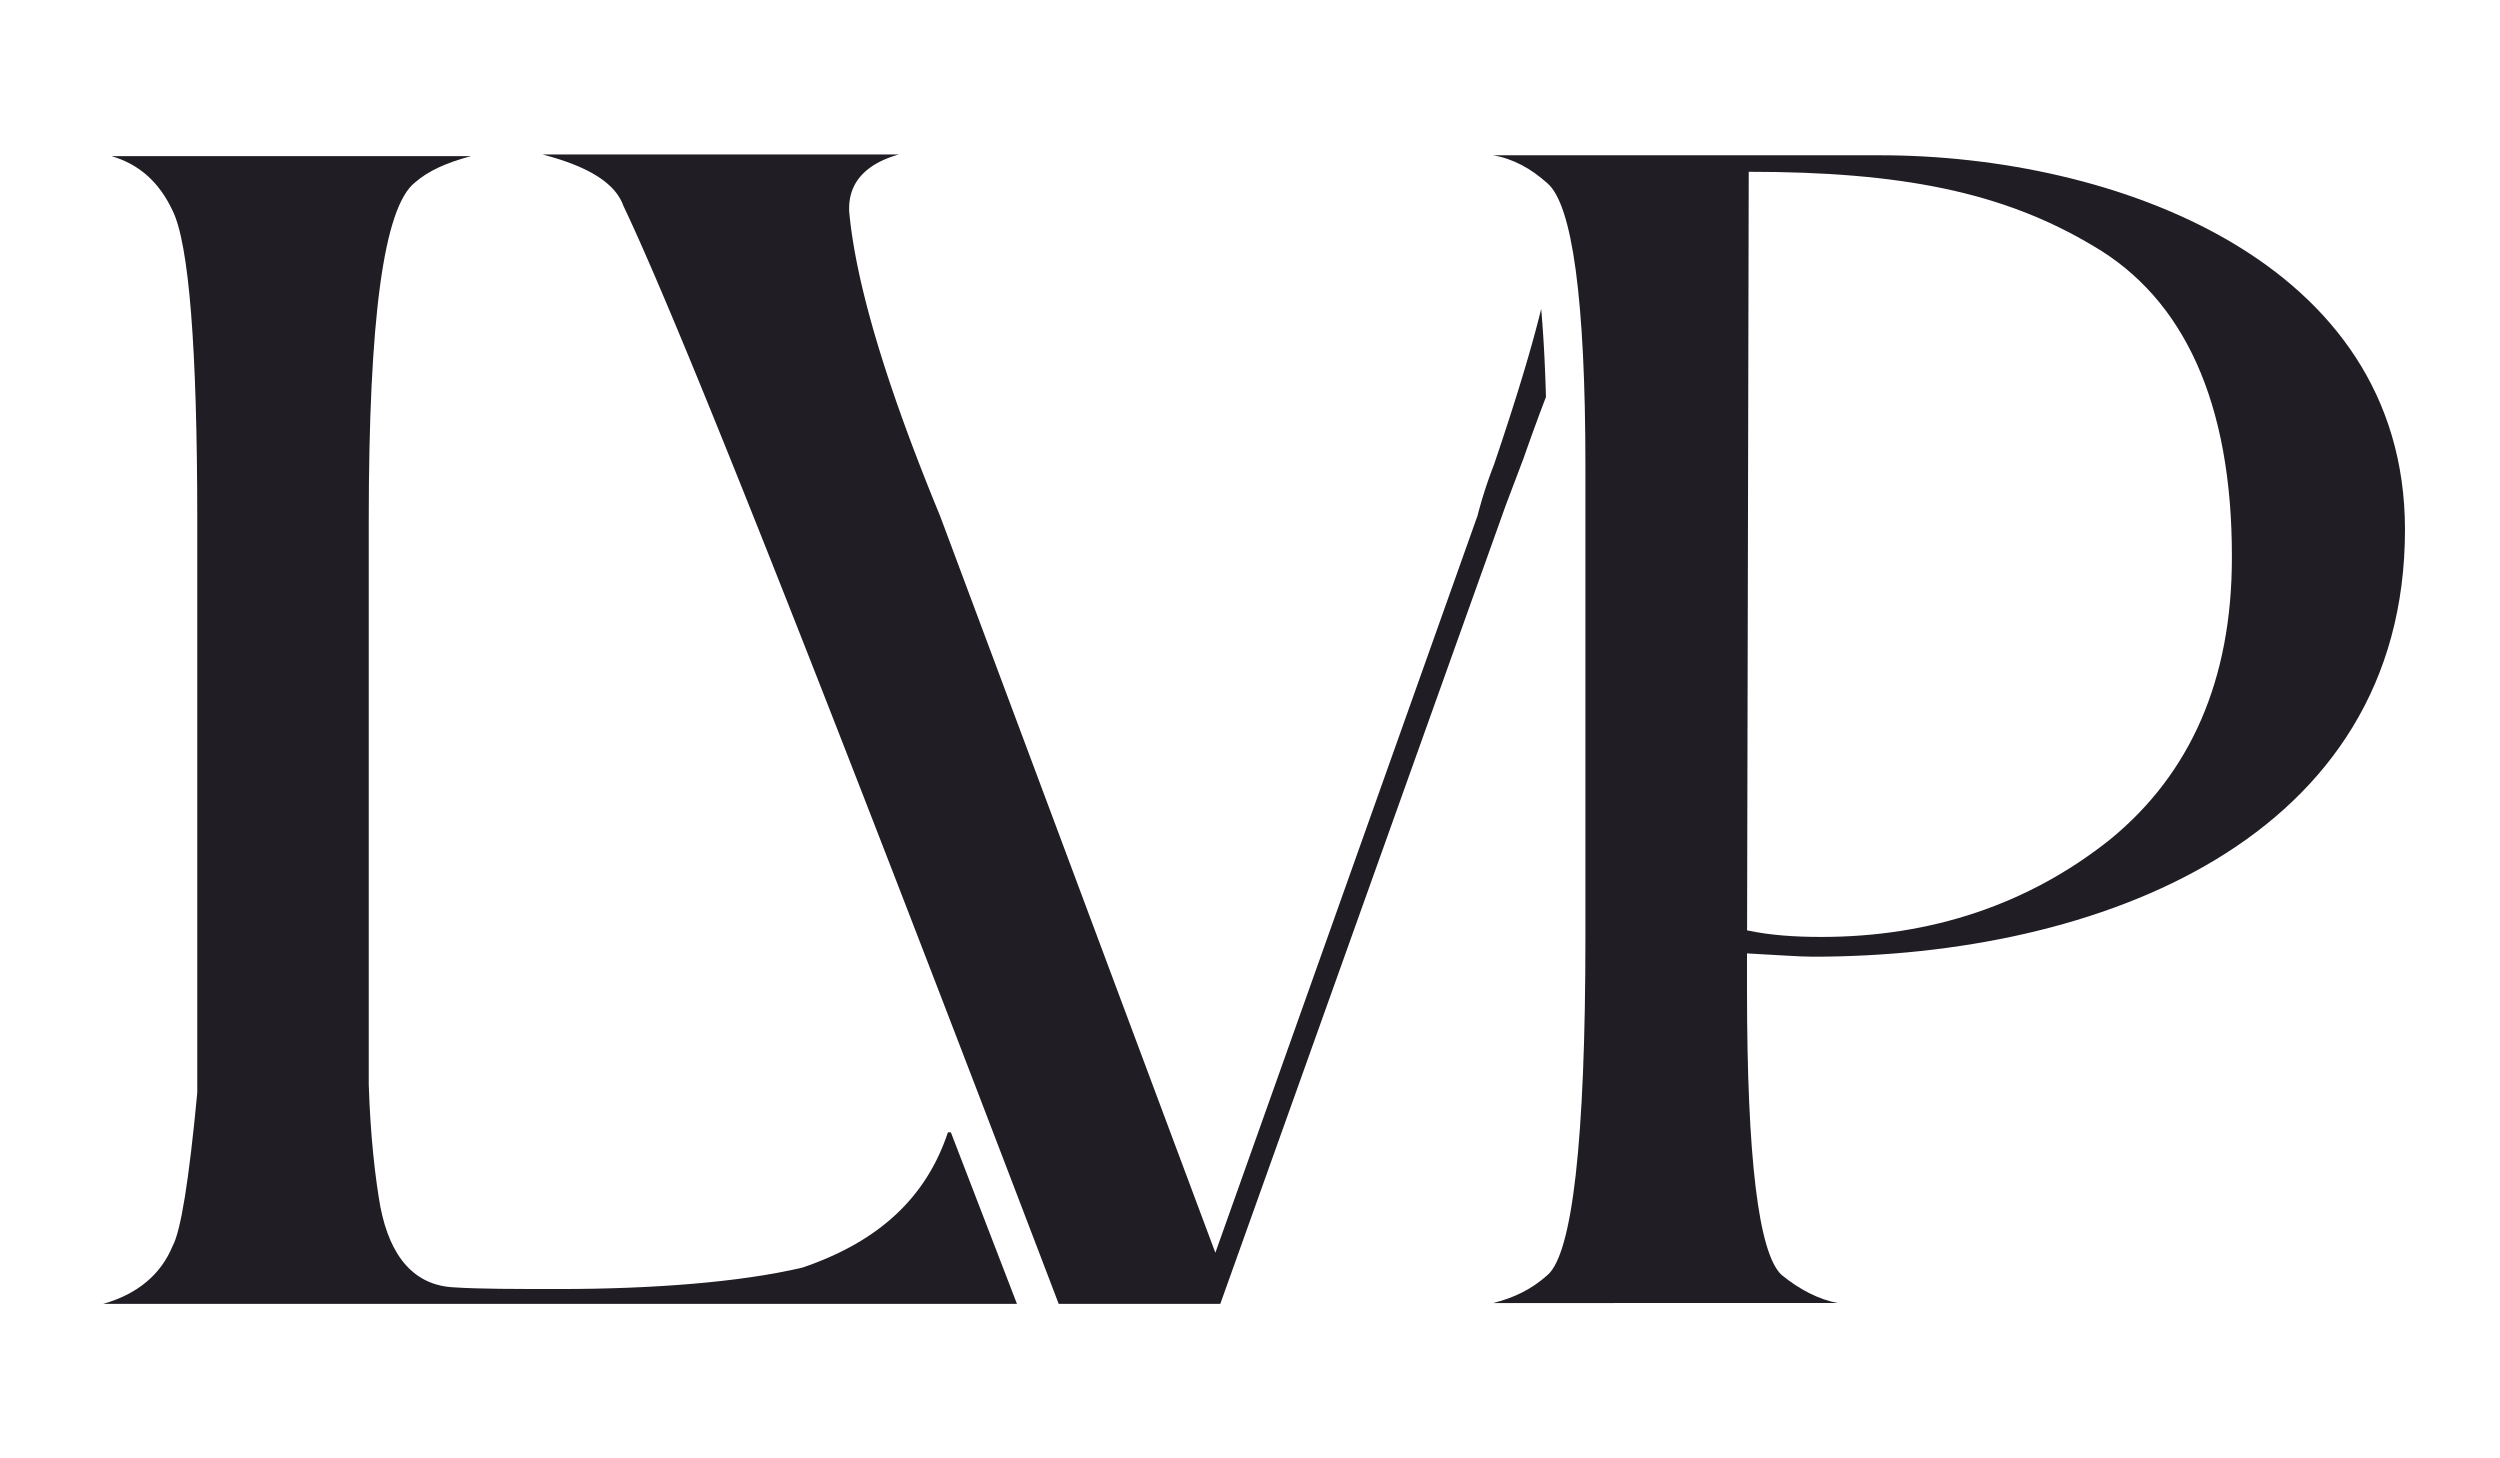 <svg id="Livello_1" data-name="Livello 1" xmlns="http://www.w3.org/2000/svg" xmlns:xlink="http://www.w3.org/1999/xlink" viewBox="0 0 1200 700"><defs><style>.cls-1{fill:none;}.cls-2{opacity:0;}.cls-3{clip-path:url(#clip-path);}.cls-4{fill:#201d25;}</style><clipPath id="clip-path"><rect class="cls-1" x="41.12" y="81.74" width="1117.77" height="536.53"/></clipPath></defs><g class="cls-2"><g class="cls-3"><path class="cls-4" d="M1157.4,461.34c-3-29.89-6-55.3-10.5-77.72l-13.51-1.49c12,62.77-1.5,115.08-39,159.91s-84,67.25-141,67.25c-90,0-144-52.3-144-130,0-71.73,63-119.56,153-143.47,48-14.94,79.52-26.9,114-47.82,33-22.42,52.51-52.31,52.51-91.17,0-44.83-24-77.71-60-94.15-37.51-16.44-75-22.42-118.53-22.42-15,0-30,1.49-45,3-21,3-37.51,9-58.52,19.43-4.5,3-10.5,6-15,10.46-16.5,11.95-33,31.38-46.51,62.77-4.5,9-7.5,17.93-12,29.89-3,7.47-6,16.44-9,25.4a86.18,86.18,0,0,1-7.5,20.93v3l-120,334.77L524.25,291c-28.51-86.68-69-134.5-108-162.9-27-19.43-52.51-29.89-75-34.37-3,0-4.5-1.5-6-1.5-28.51-7.47-58.51-10.46-88.52-10.46-45,0-82.52,7.48-118.53,22.42s-60,47.83-60,94.15c0,38.86,19.5,70.25,52.51,91.17,34.51,22.42,66,32.88,114,47.82,90,23.92,153,71.74,153,143.48,0,77.71-54,130-144,130-57,0-103.53-22.42-141-67.25s-49.52-97.15-39-159.92l-13.51,1.5c-4.5,22.42-7.5,47.82-10.5,77.71a283.44,283.44,0,0,0,0,62.77q15.75,31.38,54,53.8c25.51,15,51,25.41,75,29.89a629.24,629.24,0,0,0,72,9c58.51,0,108-14.94,150-46.33s61.52-71.73,61.52-119.56c-3-67.25-33-104.61-87-131.51-19.51-10.47-37.51-17.94-52.51-22.42-15-6-33-10.46-55.52-17.94-75-20.92-114-44.83-114-98.63,4.5-61.28,39-92.66,102-94.16,28.51,1.5,54,6,75,15h1.5c1.5,0,1.5,1.49,3,1.49,1.5,1.5,4.5,1.5,6,3,12,6,21,12,30,20.92l1.5,1.5a117.64,117.64,0,0,1,18,22.42c9,13.45,18,28.39,25.51,46.32a4.61,4.61,0,0,0,1.5,3c7.5,15,13.5,29.89,19.5,44.84,34.51,85.19,81,207.74,142.54,364.66h73.52L773.31,249.12l7.5-22.42c0-1.49,1.5-3,1.5-4.48,3-9,6-16.44,7.5-23.92,7.5-17.93,13.5-32.87,21-44.83,15-23.91,33-38.86,66-50.81h1.5c21-9,46.51-13.45,75-15,63,1.5,97.52,32.88,102,94.16,0,53.8-40.51,77.71-114,98.63-22.51,7.48-42,12-57,17.94-15,4.48-33,11.95-52.51,22.42-55.51,26.9-84,64.26-87,131.51,0,47.83,21,88.18,61.51,119.56,42,31.39,91.53,46.33,150,46.33q33.76,0,72-9c24-6,49.51-14.94,75-29.89s43.51-32.88,54-53.8C1158.9,510.66,1158.9,489.73,1157.4,461.34Z"/></g></g><path class="cls-4" d="M488.14,625.85H49.57c16.63-4.75,27.71-14.24,33.25-27.7q5.94-10.68,11.87-73.61V249.87c0-83.11-4-133-11.87-148.81C76.49,87.6,67,78.9,53.53,74.94H226.09c-11.87,3.16-20.58,7.12-26.91,12.66C184.14,99.48,177,153.3,177,249.87V520.58c.8,25.33,3.17,45.12,5.55,58.57,4.74,24.54,16.62,38,35.62,38.79,11.87.79,29.28.79,50.65.79,43.54,0,86.28-3.17,116.36-10.29,37.2-12.66,59.53-34,69.82-64.91h1.42Z"/><path class="cls-4" d="M731.38,219.79q5.6-16,10.68-29.21c-.47-17.11-1.29-31-2.29-42.33q-6.84,28.16-22.63,74.71a215.11,215.11,0,0,0-7.92,24.54L583.37,601.32,451.18,247.5c-26.12-63.33-40.37-111.61-43.54-145.65-.79-13.46,7.13-22.95,23.75-27.7h-171c21.37,5.54,34.82,13.45,38.78,24.53q39.18,81.93,209,527.17h77.57l136.94-383.1Z"/><path class="cls-4" d="M716.7,625.46c9.5-2.38,18.21-6.33,26.12-13.46C754.69,601.71,761,547.89,761,449.73V224.14c0-80.73-6.34-125.85-18.21-136.14-7.91-7.13-16.62-11.88-26.12-13.46h186c110.82,0,251.72,49.87,251.72,179.68,0,148.81-147.23,205-284.17,205-6.33,0-16.62-.79-31.66-1.58v17.41c0,80.74,5.54,126.65,16.62,136.94,8.71,7.13,18.21,11.88,26.91,13.46ZM838.6,446.57c11.08,2.37,22.95,3.16,35.62,3.16,53,0,99.73-15.83,138.52-46.7,38.78-31.66,58.57-76.78,58.57-135.35v-.79c0-73.62-23-123.48-66.49-148.81C961.29,92,912.21,82.46,839.39,82.46Z"/></svg>
